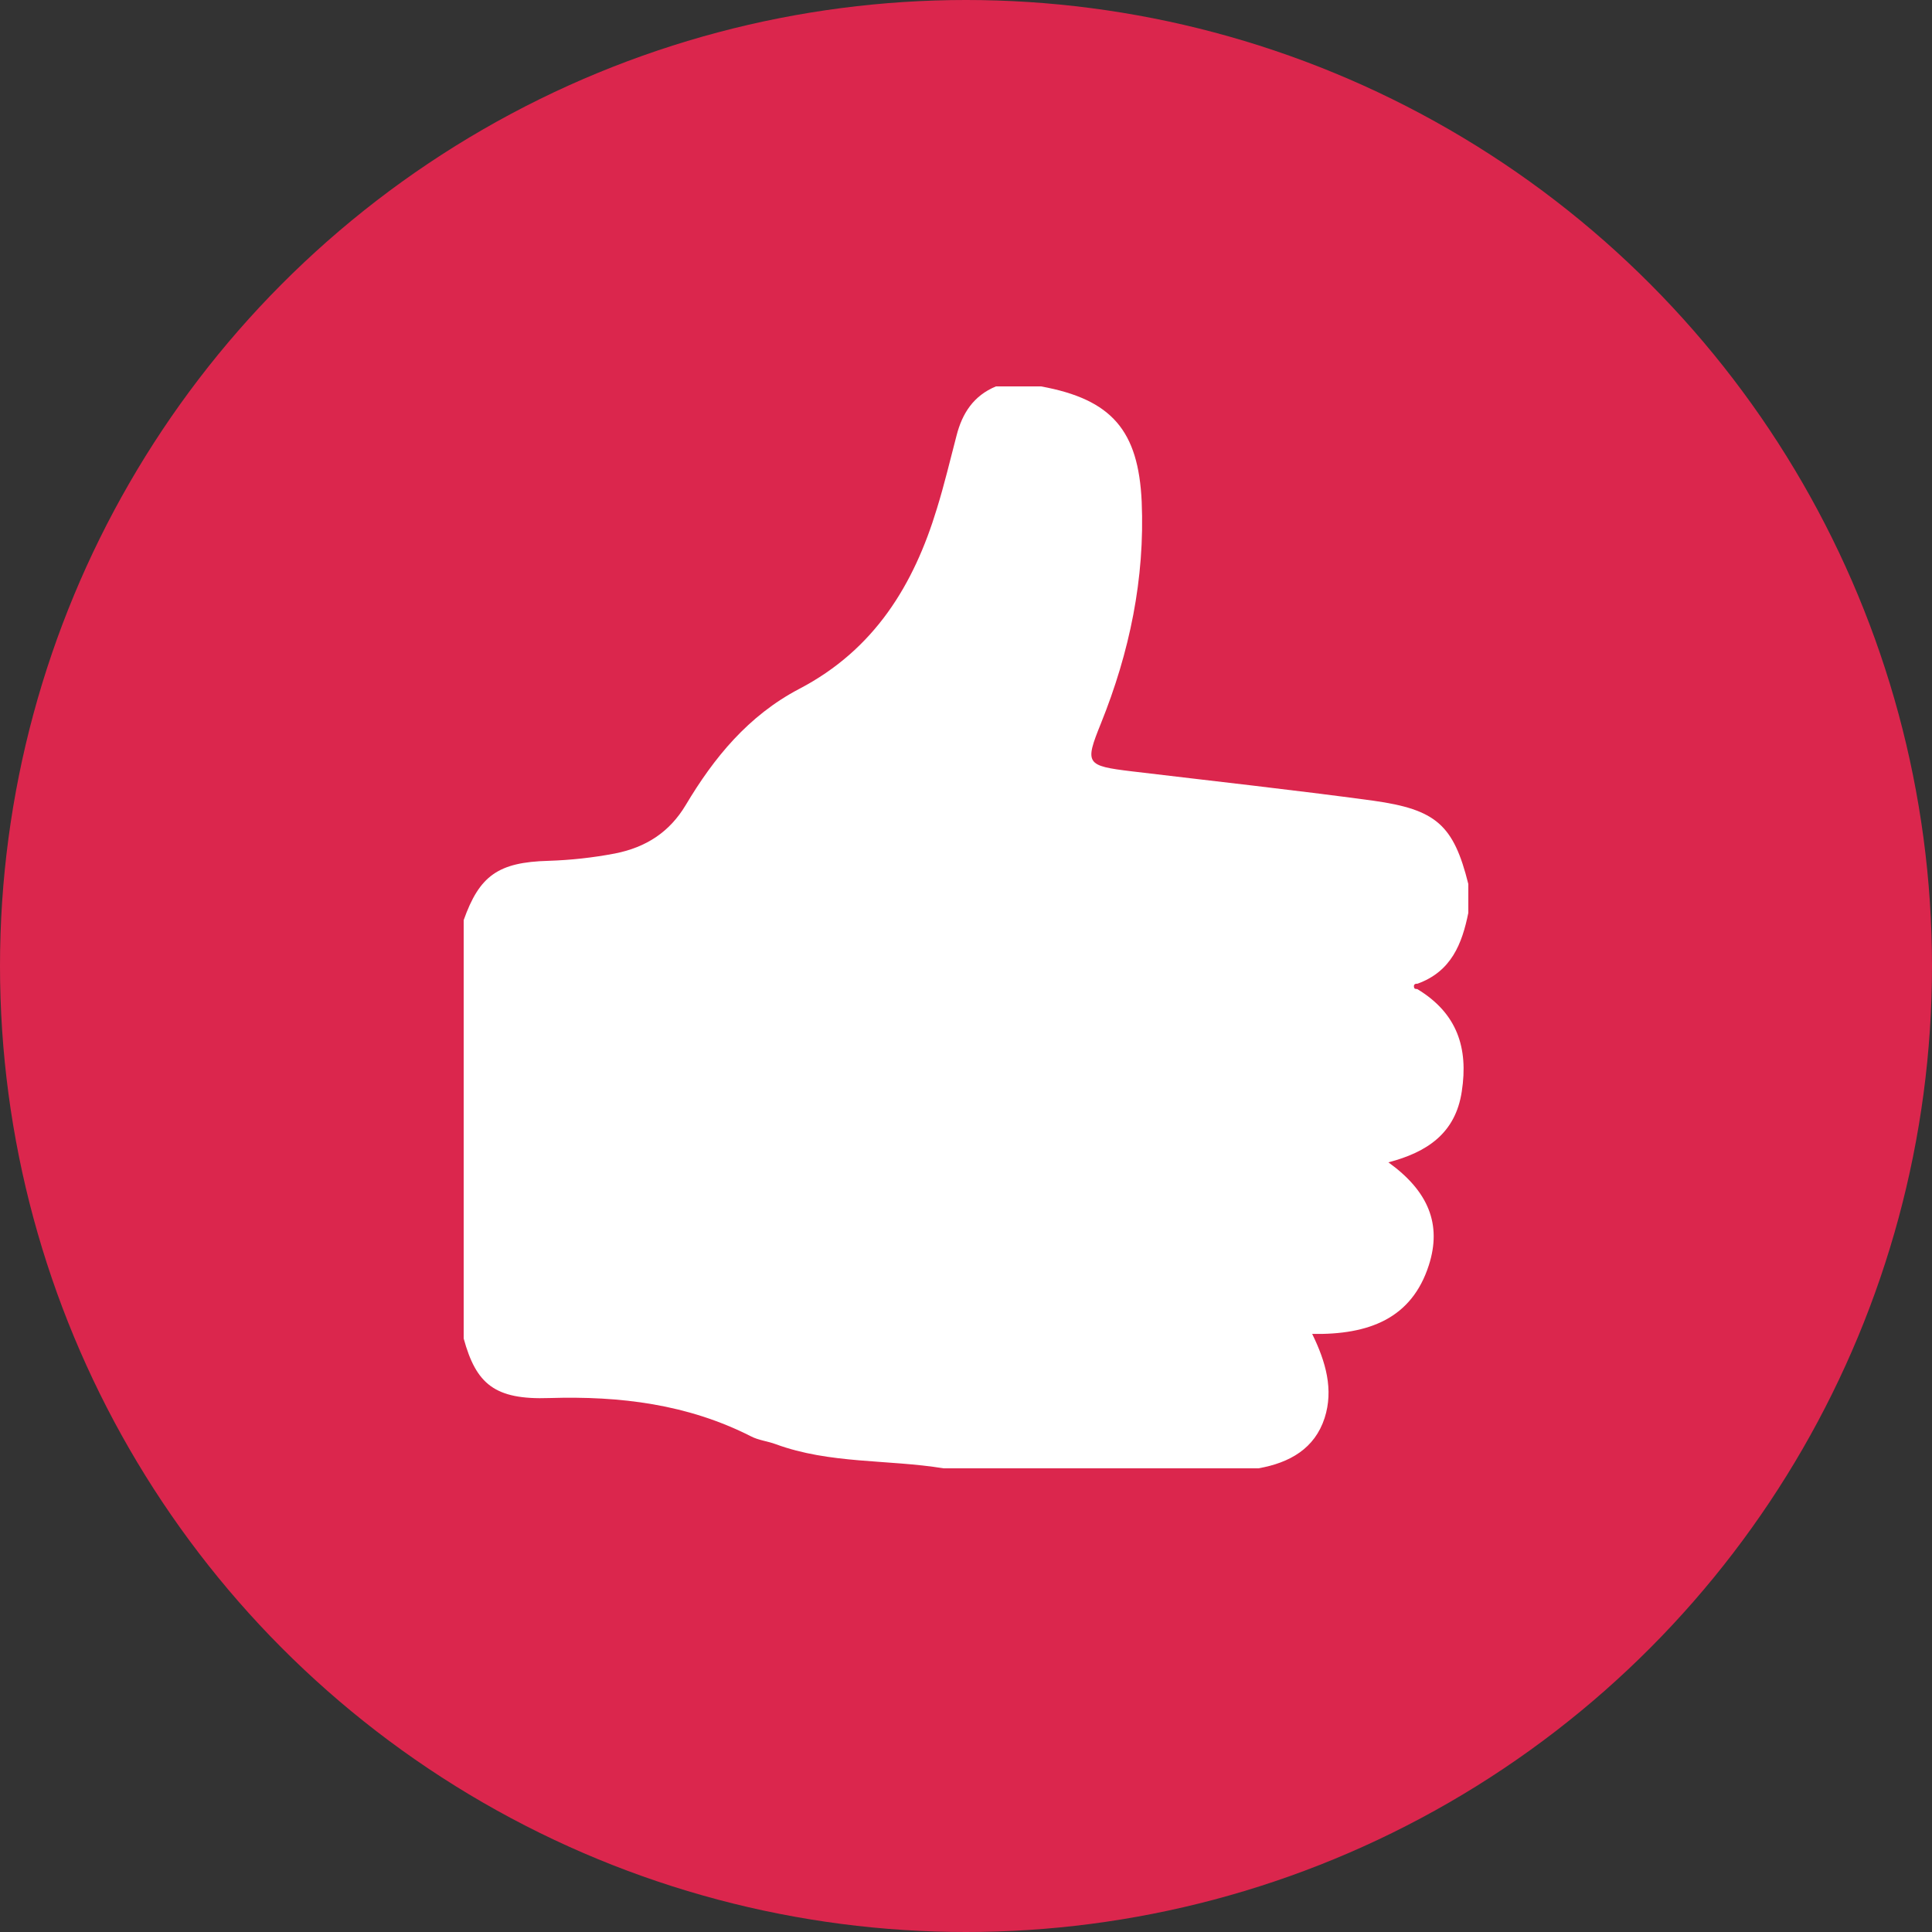 <svg width="16" height="16" viewBox="0 0 16 16" fill="none" xmlns="http://www.w3.org/2000/svg">
<rect x="0" y="0" width="16" height="16" fill="#333333" stroke="none"/>
<circle cx="8" cy="8" r="8" fill="#DB264D"/>
<path fill-rule="evenodd" clip-rule="evenodd" d="M11.738 8.147C12.019 8.046 12.108 7.817 12.16 7.56V7.321C12.038 6.831 11.893 6.704 11.373 6.631C10.709 6.541 10.041 6.468 9.374 6.388C8.992 6.342 8.982 6.326 9.117 5.992C9.355 5.401 9.482 4.792 9.455 4.155C9.428 3.567 9.209 3.307 8.621 3.2H8.248C8.062 3.277 7.969 3.423 7.922 3.606C7.869 3.808 7.821 4.012 7.759 4.212C7.568 4.842 7.243 5.379 6.619 5.705C6.196 5.927 5.912 6.276 5.679 6.667C5.545 6.891 5.351 7.017 5.094 7.068C4.911 7.103 4.727 7.123 4.542 7.129C4.124 7.14 3.97 7.254 3.84 7.62V7.74V10.965V11.085C3.943 11.461 4.096 11.594 4.55 11.578C5.137 11.56 5.695 11.629 6.219 11.895C6.282 11.928 6.357 11.935 6.424 11.96C6.872 12.125 7.353 12.085 7.814 12.16H8.186H8.621H10.422C10.682 12.114 10.888 11.996 10.97 11.743C11.045 11.509 10.981 11.28 10.867 11.047C11.336 11.055 11.691 10.92 11.833 10.478C11.942 10.139 11.829 9.864 11.498 9.626C11.815 9.543 12.054 9.388 12.106 9.038C12.161 8.68 12.069 8.391 11.737 8.191C11.721 8.191 11.712 8.188 11.711 8.178C11.705 8.156 11.716 8.145 11.738 8.147Z" fill="white"/>
</svg>
